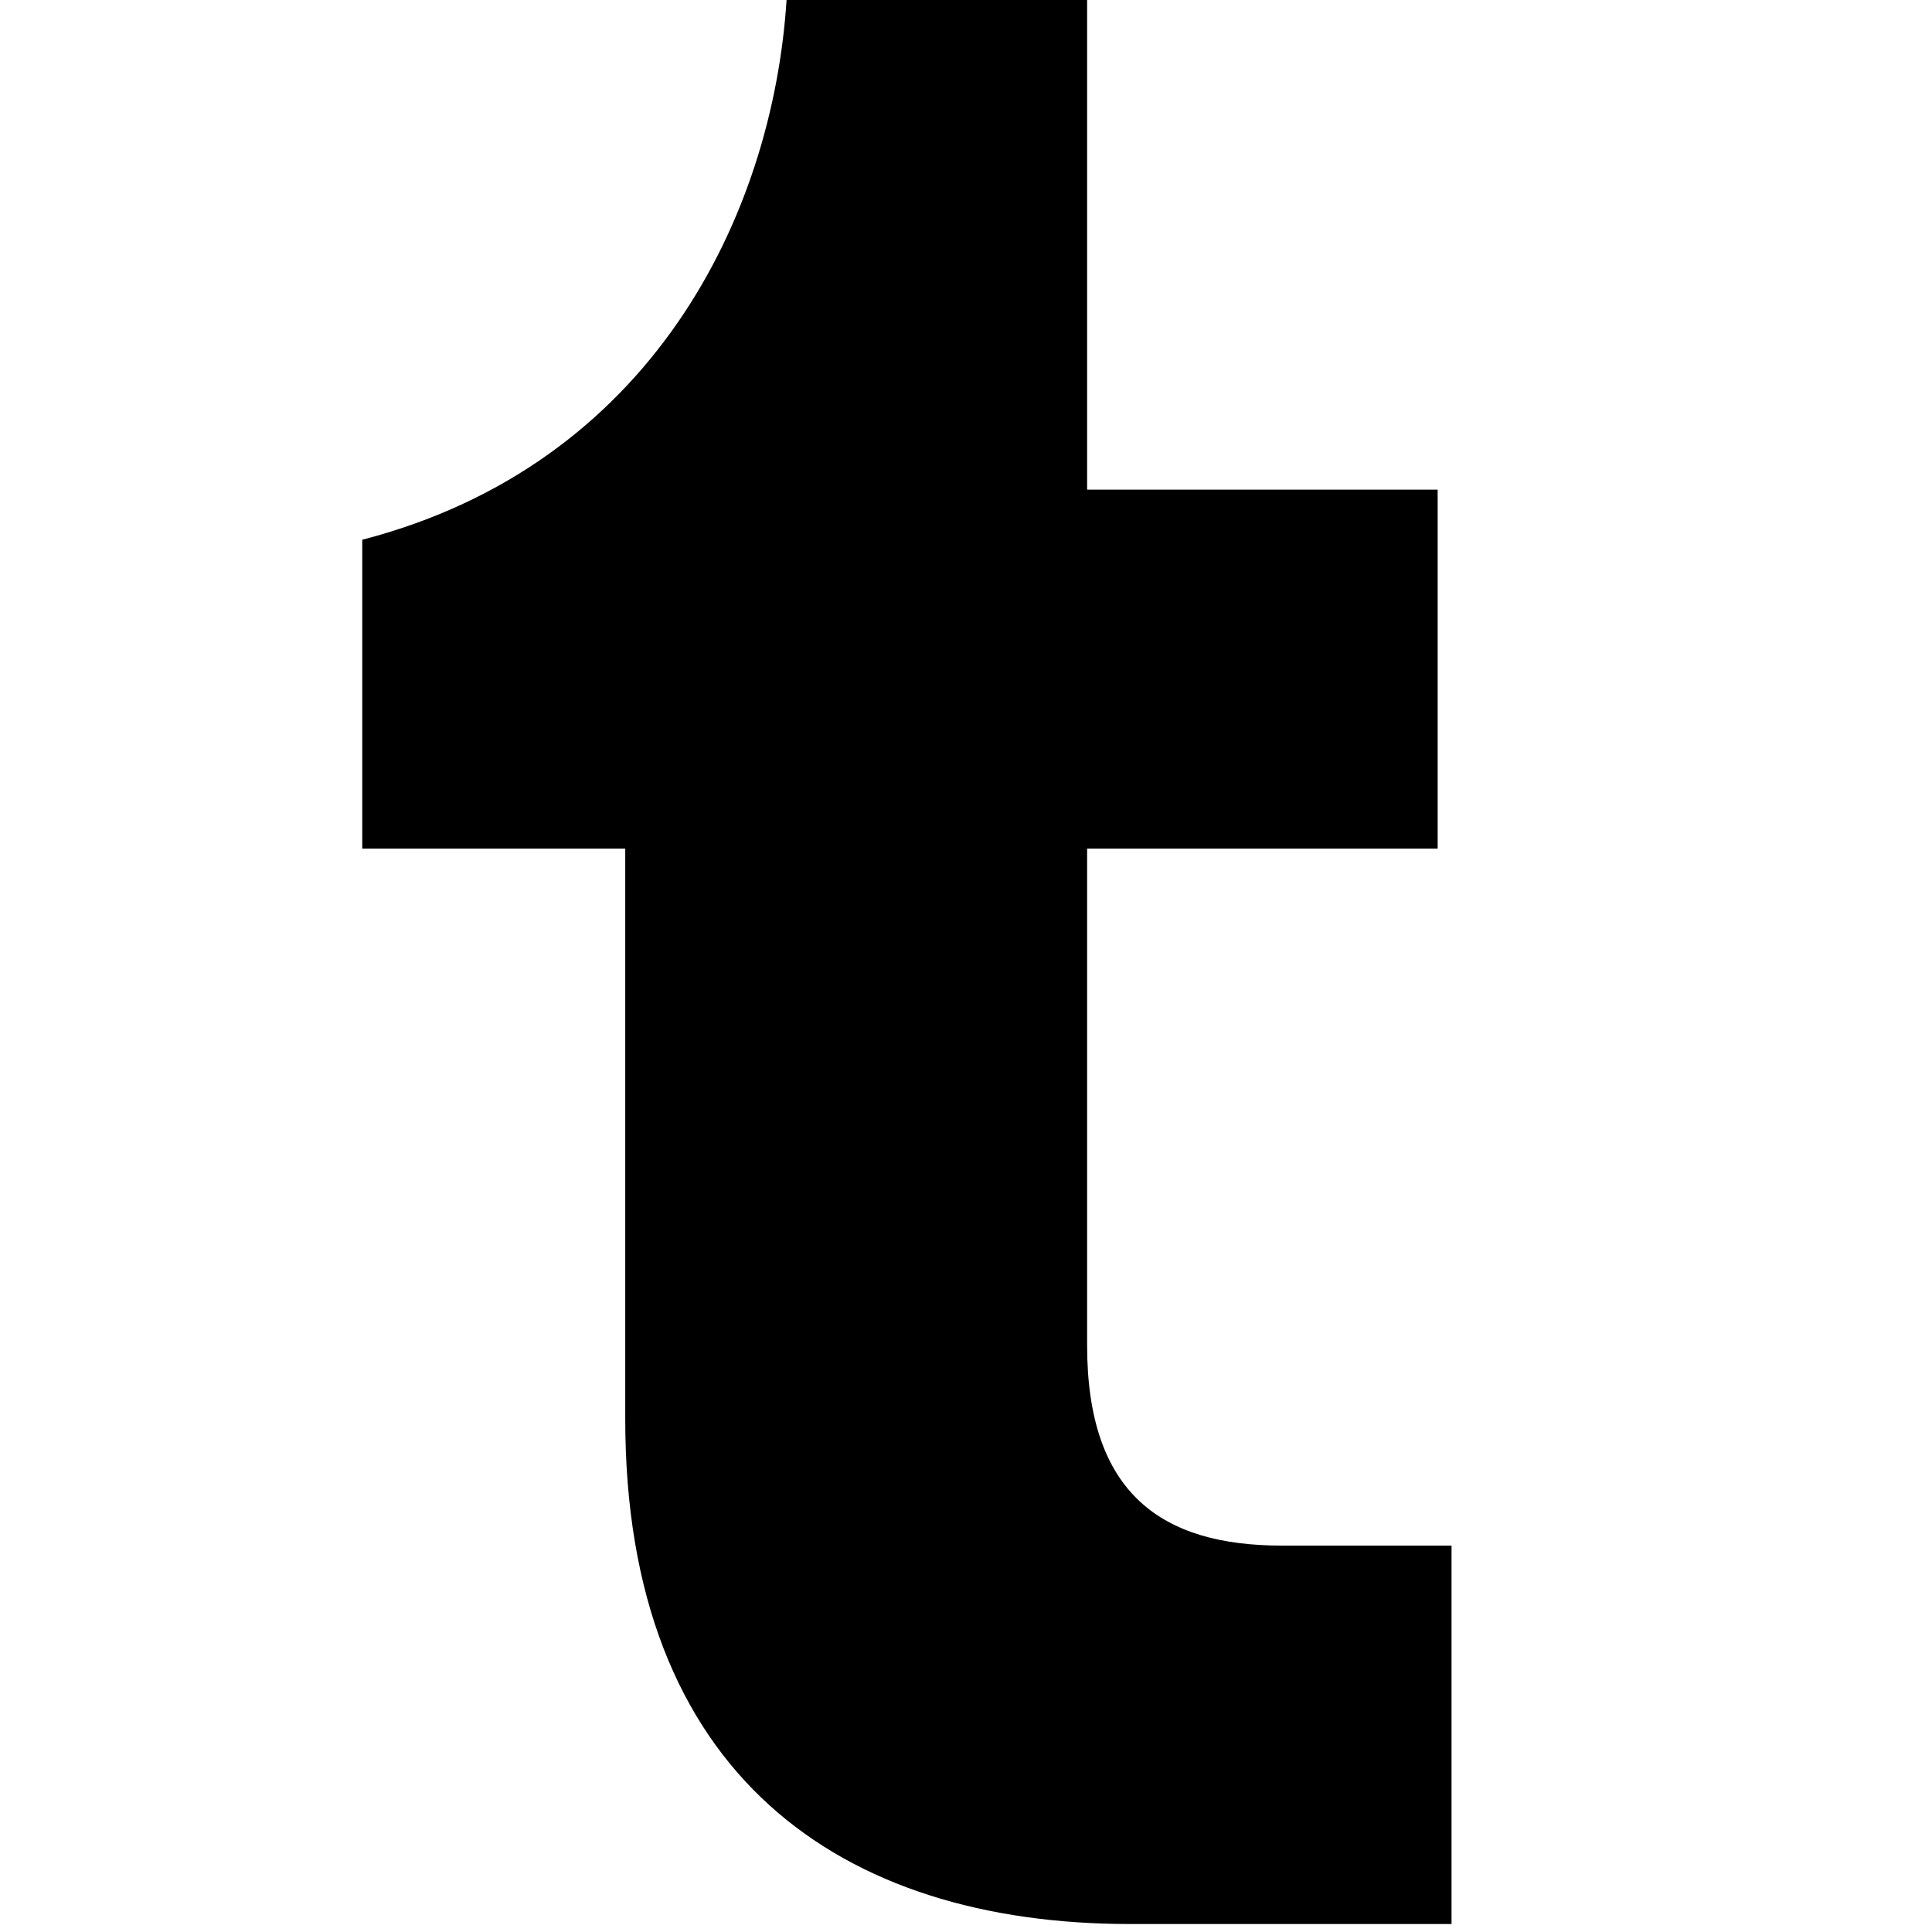 <?xml version="1.0" encoding="UTF-8"?>
<svg width="16px" height="16px" viewBox="0 0 16 16" version="1.1" xmlns="http://www.w3.org/2000/svg" xmlns:xlink="http://www.w3.org/1999/xlink">
    <title>icon/link/tumblr/black</title>
    <g id="icon/link/tumblr/black" stroke="none" stroke-width="1" fill="none" fill-rule="evenodd">
        <path d="M9.36,15.934 C6.964,15.934 5.178,14.701 5.178,11.752 L5.178,7.028 L3,7.028 L3,4.47 C5.396,3.848 6.399,1.786 6.514,-3e-05 L9.003,-3e-05 L9.003,4.055 L11.906,4.055 L11.906,7.028 L9.003,7.028 L9.003,11.141 C9.003,12.374 9.625,12.8 10.616,12.8 L12.021,12.8 L12.021,15.934 L9.36,15.934 Z" id="Fill-1" fill="#000000"></path>
    </g>
</svg>